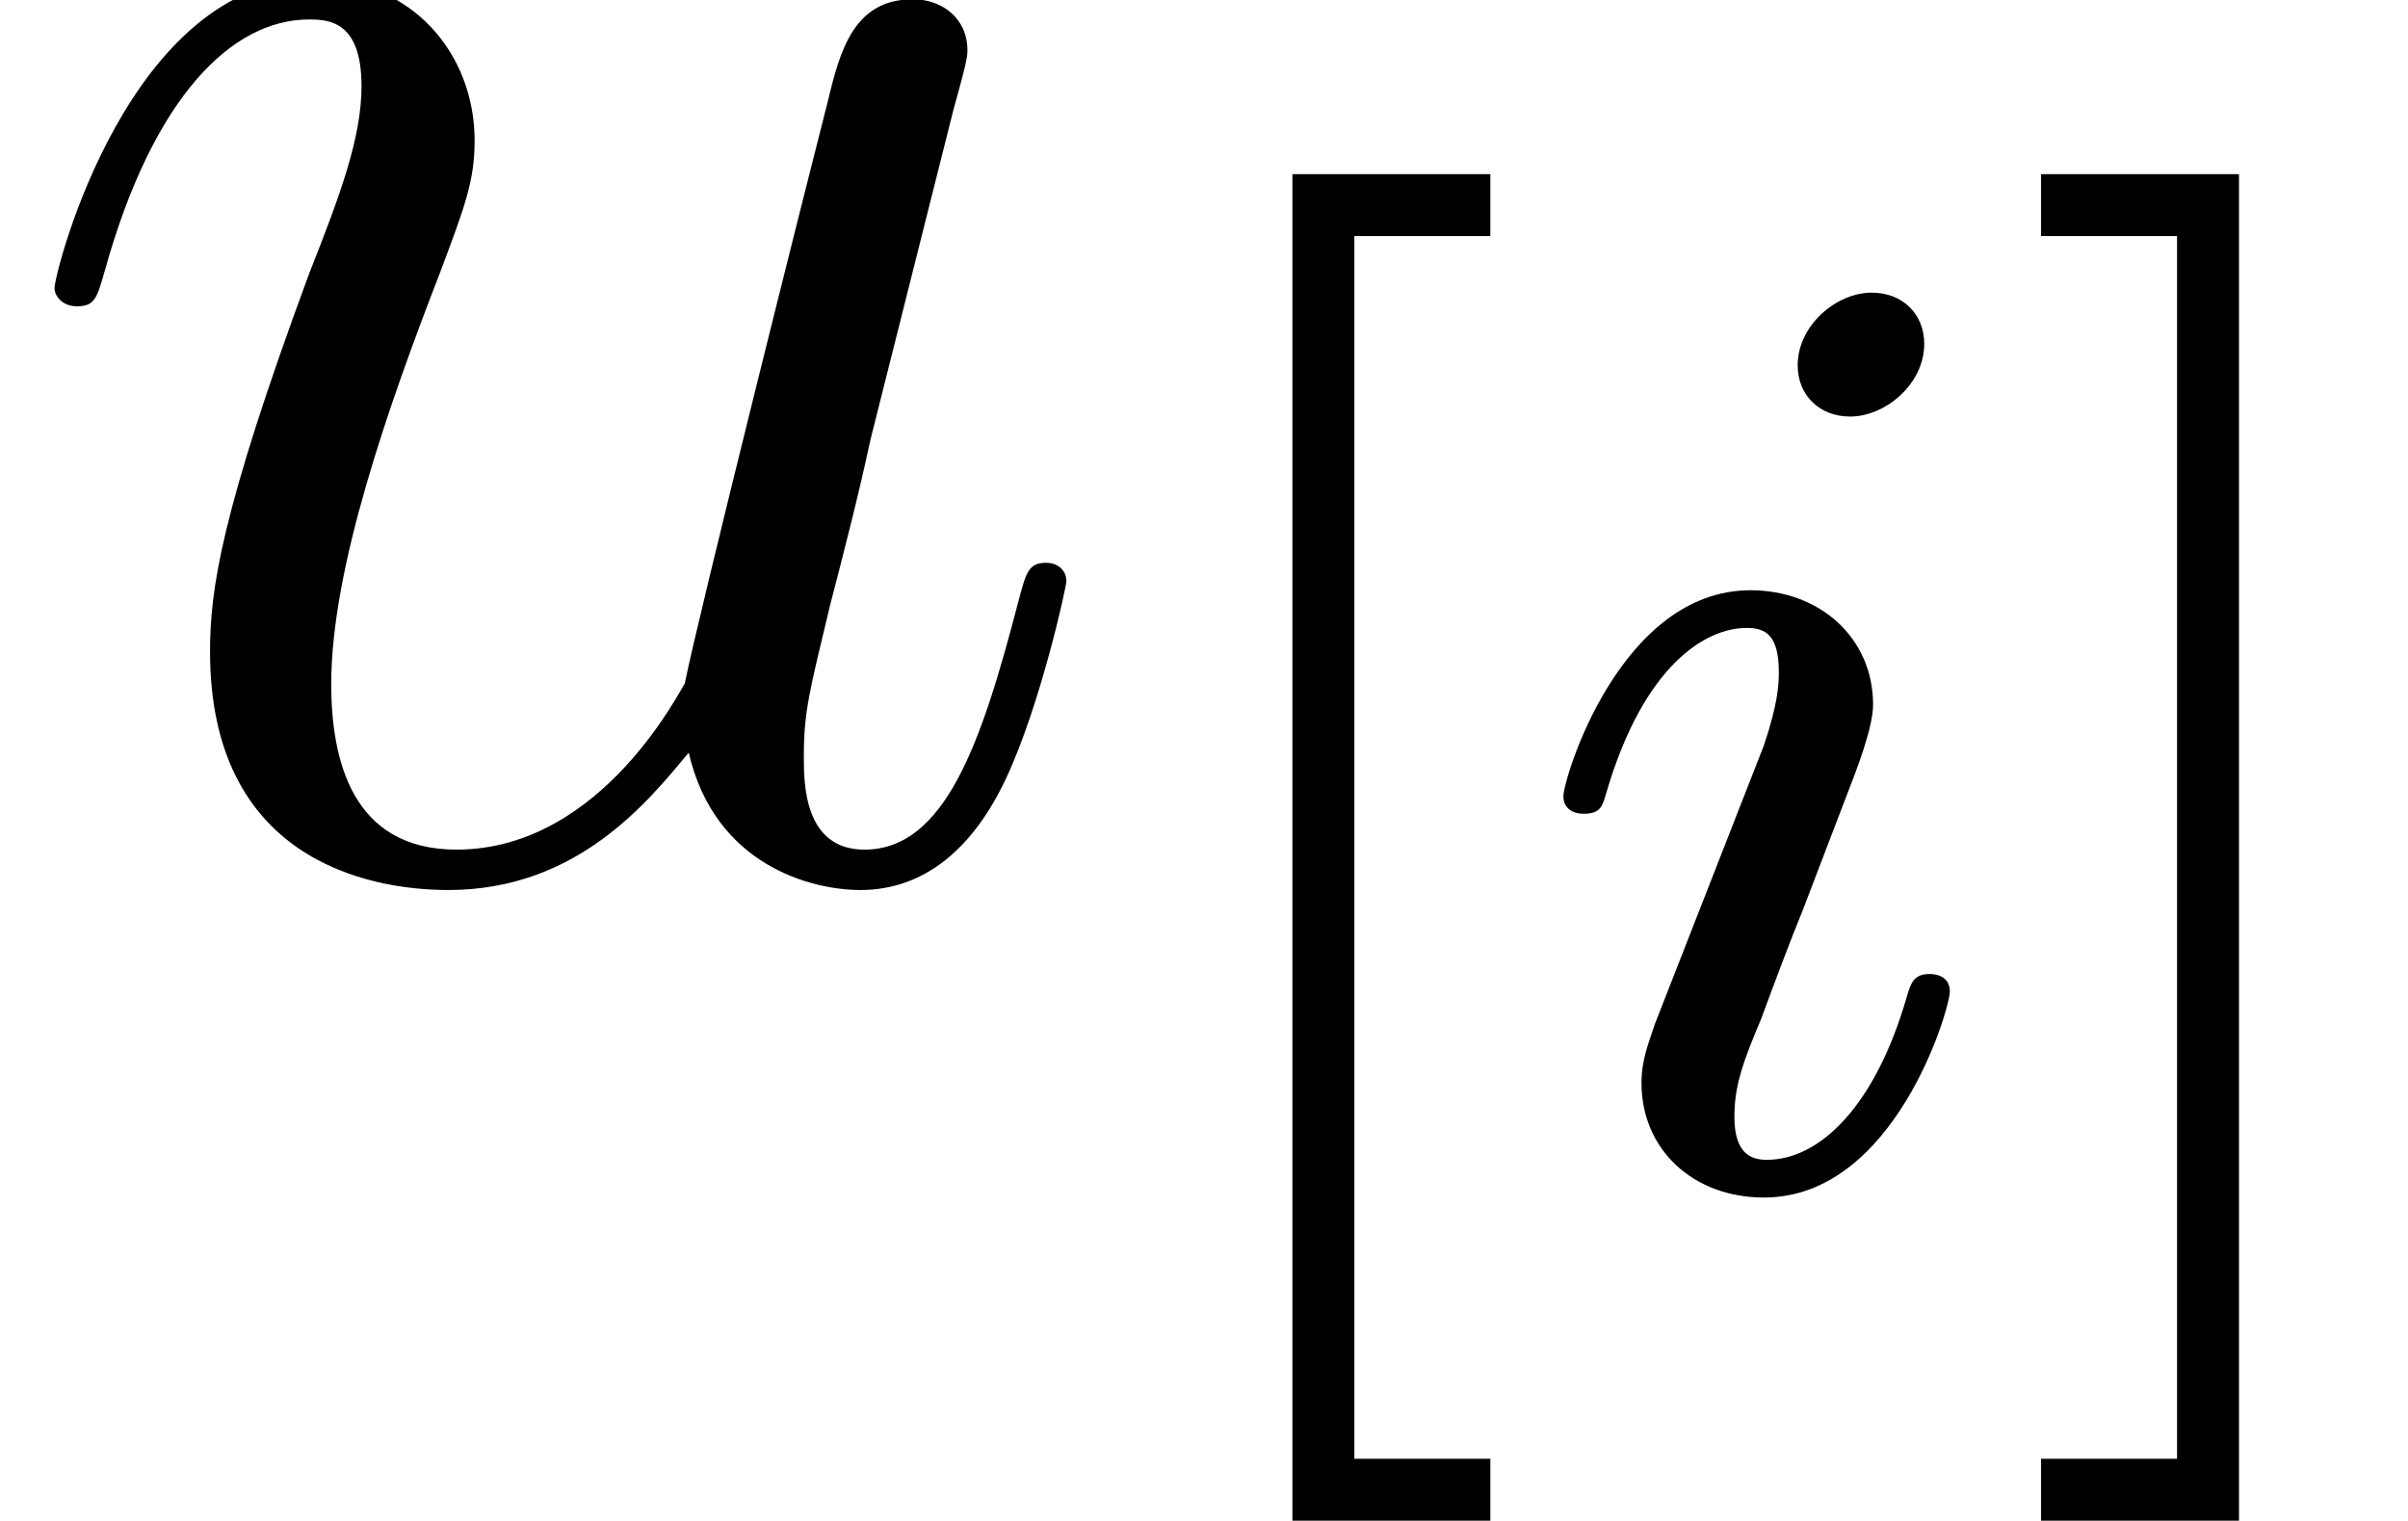 <?xml version='1.0' encoding='ISO-8859-1'?>
<!DOCTYPE svg PUBLIC "-//W3C//DTD SVG 1.1//EN" "http://www.w3.org/Graphics/SVG/1.1/DTD/svg11.dtd">
<!-- This file was generated by dvisvgm 1.2.2 (x86_64-pc-linux-gnu) -->
<!-- Fri Mar  2 13:03:08 2018 -->
<svg height='9pt' version='1.1' viewBox='0 -5.147 14.25 9' width='14.25pt' xmlns='http://www.w3.org/2000/svg' xmlns:xlink='http://www.w3.org/1999/xlink'>
<defs>
<path d='M4.092 -0.696C4.248 -0.024 4.824 0.12 5.112 0.12C5.496 0.12 5.784 -0.132 5.976 -0.54C6.18 -0.972 6.336 -1.68 6.336 -1.716C6.336 -1.776 6.288 -1.824 6.216 -1.824C6.108 -1.824 6.096 -1.764 6.048 -1.584C5.832 -0.756 5.616 -0.12 5.136 -0.12C4.776 -0.12 4.776 -0.516 4.776 -0.672C4.776 -0.948 4.812 -1.068 4.932 -1.572C5.016 -1.896 5.1 -2.22 5.172 -2.556L5.664 -4.512C5.748 -4.812 5.748 -4.836 5.748 -4.872C5.748 -5.052 5.604 -5.172 5.424 -5.172C5.076 -5.172 4.992 -4.872 4.92 -4.572C4.8 -4.104 4.152 -1.524 4.068 -1.104C4.056 -1.104 3.588 -0.12 2.712 -0.12C2.088 -0.12 1.968 -0.66 1.968 -1.104C1.968 -1.788 2.304 -2.748 2.616 -3.552C2.76 -3.936 2.82 -4.092 2.82 -4.332C2.82 -4.848 2.448 -5.292 1.872 -5.292C0.768 -5.292 0.324 -3.552 0.324 -3.456C0.324 -3.408 0.372 -3.348 0.456 -3.348C0.564 -3.348 0.576 -3.396 0.624 -3.564C0.912 -4.596 1.38 -5.052 1.836 -5.052C1.956 -5.052 2.148 -5.04 2.148 -4.656C2.148 -4.344 2.016 -3.996 1.836 -3.54C1.308 -2.112 1.248 -1.656 1.248 -1.296C1.248 -0.072 2.172 0.12 2.664 0.12C3.432 0.12 3.852 -0.408 4.092 -0.696Z' id='g0-117'/>
<path d='M2.168 2V1.632H1.36V-5.632H2.168V-6H0.992V2H2.168Z' id='g1-91'/>
<path d='M1.36 -6H0.184V-5.632H0.992V1.632H0.184V2H1.36V-6Z' id='g1-93'/>
<path d='M2.384 -4.992C2.384 -5.168 2.256 -5.296 2.072 -5.296C1.864 -5.296 1.632 -5.104 1.632 -4.864C1.632 -4.688 1.76 -4.56 1.944 -4.56C2.152 -4.56 2.384 -4.752 2.384 -4.992ZM1.216 -2.056L0.784 -0.952C0.744 -0.832 0.704 -0.736 0.704 -0.6C0.704 -0.208 1.008 0.08 1.432 0.08C2.208 0.08 2.536 -1.04 2.536 -1.144C2.536 -1.224 2.472 -1.248 2.416 -1.248C2.32 -1.248 2.304 -1.192 2.28 -1.112C2.096 -0.472 1.768 -0.144 1.448 -0.144C1.352 -0.144 1.256 -0.184 1.256 -0.4C1.256 -0.592 1.312 -0.736 1.416 -0.984C1.496 -1.2 1.576 -1.416 1.664 -1.632L1.912 -2.28C1.984 -2.464 2.08 -2.712 2.08 -2.848C2.08 -3.248 1.76 -3.528 1.352 -3.528C0.576 -3.528 0.24 -2.408 0.24 -2.304C0.24 -2.232 0.296 -2.2 0.36 -2.2C0.464 -2.2 0.472 -2.248 0.496 -2.328C0.72 -3.088 1.088 -3.304 1.328 -3.304C1.44 -3.304 1.52 -3.264 1.52 -3.04C1.52 -2.96 1.512 -2.848 1.432 -2.608L1.216 -2.056Z' id='g2-105'/>
</defs>
<g id='page1' transform='matrix(0.996 0 0 0.996 0 0)'>
<use x='0' xlink:href='#g0-117' y='0'/>
<use x='6.687' xlink:href='#g1-91' y='1.867'/>
<use x='9.049' xlink:href='#g2-105' y='1.867'/>
<use x='11.943' xlink:href='#g1-93' y='1.867'/>
</g>
</svg>
